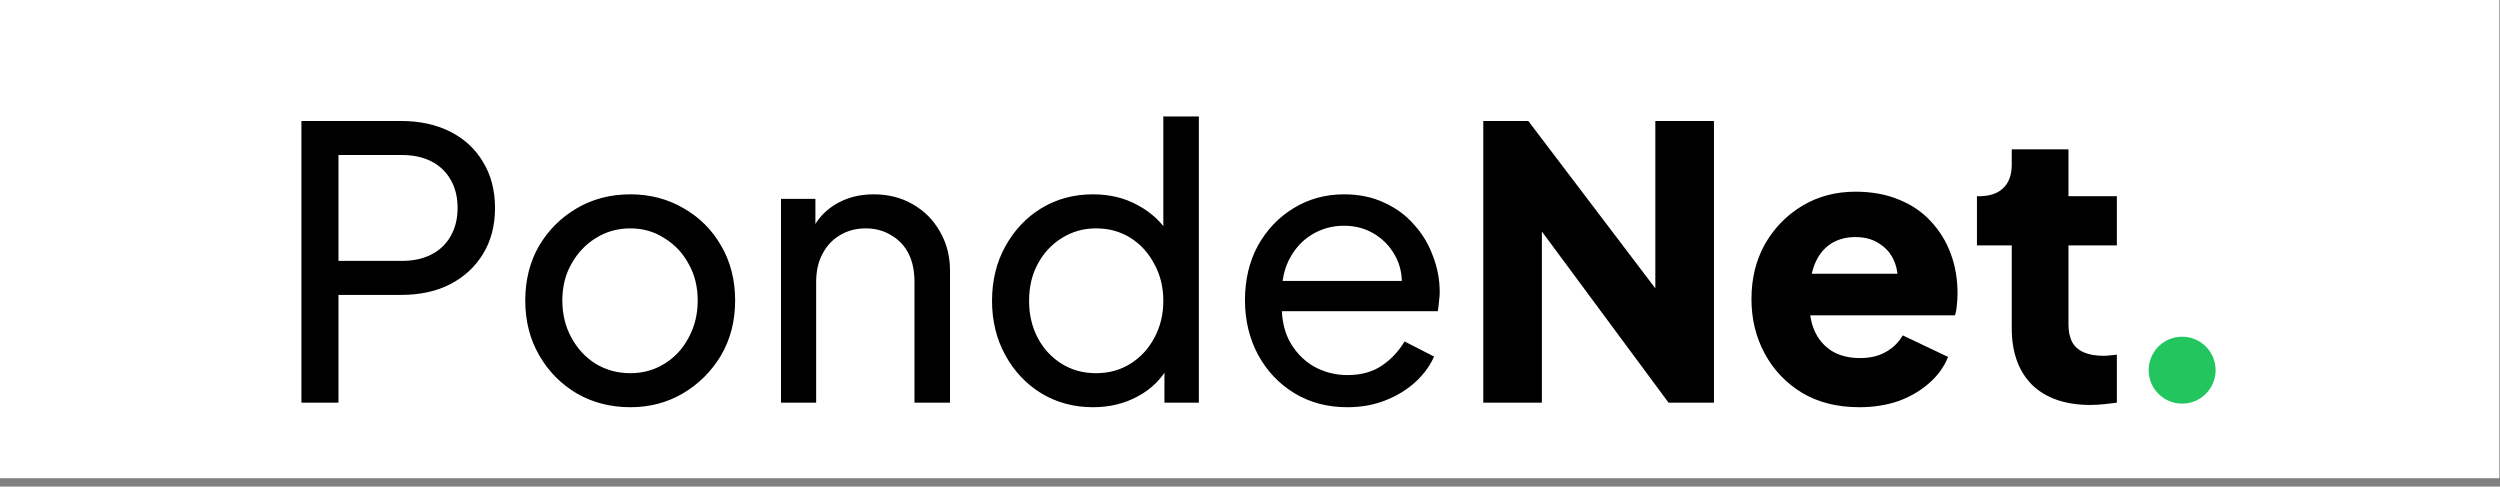 <svg width="149" height="29" viewBox="0 0 149 29" fill="none" xmlns="http://www.w3.org/2000/svg">
<rect x="0" y="0" width="149" height="29" fill="#808080" stroke="none"/>
<g clip-path="url(#clip0_316_795)">
<rect width="148.96" height="28.5" fill="white"/>
<path d="M17.964 24V7.21H23.892C25.003 7.21 25.98 7.421 26.821 7.841C27.663 8.262 28.316 8.863 28.782 9.644C29.263 10.425 29.503 11.342 29.503 12.394C29.503 13.445 29.263 14.362 28.782 15.143C28.316 15.909 27.663 16.51 26.821 16.946C25.995 17.367 25.018 17.577 23.892 17.577H20.173V24H17.964ZM20.173 15.549H23.959C24.635 15.549 25.221 15.421 25.717 15.166C26.213 14.91 26.596 14.542 26.866 14.061C27.137 13.581 27.272 13.025 27.272 12.394C27.272 11.748 27.137 11.192 26.866 10.726C26.596 10.245 26.213 9.877 25.717 9.622C25.221 9.366 24.635 9.239 23.959 9.239H20.173V15.549ZM37.571 24.27C36.399 24.27 35.34 24 34.394 23.459C33.447 22.903 32.696 22.145 32.14 21.183C31.584 20.221 31.306 19.132 31.306 17.915C31.306 16.698 31.576 15.616 32.117 14.67C32.673 13.723 33.425 12.972 34.371 12.416C35.318 11.86 36.384 11.582 37.571 11.582C38.743 11.582 39.802 11.86 40.749 12.416C41.696 12.957 42.439 13.701 42.98 14.647C43.536 15.594 43.814 16.683 43.814 17.915C43.814 19.147 43.528 20.244 42.958 21.206C42.387 22.152 41.628 22.903 40.681 23.459C39.75 24 38.713 24.27 37.571 24.27ZM37.571 22.242C38.322 22.242 38.999 22.054 39.6 21.679C40.216 21.303 40.696 20.785 41.042 20.124C41.403 19.463 41.583 18.726 41.583 17.915C41.583 17.089 41.403 16.36 41.042 15.729C40.696 15.083 40.216 14.572 39.6 14.197C38.999 13.806 38.322 13.611 37.571 13.611C36.805 13.611 36.114 13.806 35.498 14.197C34.897 14.572 34.416 15.083 34.056 15.729C33.695 16.36 33.515 17.089 33.515 17.915C33.515 18.726 33.695 19.463 34.056 20.124C34.416 20.785 34.897 21.303 35.498 21.679C36.114 22.054 36.805 22.242 37.571 22.242ZM46.547 24V11.853H48.598V14.219L48.26 14.016C48.561 13.25 49.042 12.657 49.703 12.236C50.379 11.8 51.167 11.582 52.069 11.582C52.94 11.582 53.714 11.778 54.39 12.168C55.081 12.559 55.622 13.1 56.013 13.791C56.419 14.482 56.621 15.263 56.621 16.135V24H54.503V16.811C54.503 16.135 54.383 15.564 54.142 15.098C53.902 14.632 53.556 14.272 53.106 14.016C52.67 13.746 52.167 13.611 51.596 13.611C51.025 13.611 50.514 13.746 50.063 14.016C49.627 14.272 49.282 14.64 49.026 15.121C48.771 15.586 48.643 16.15 48.643 16.811V24H46.547ZM65.142 24.27C64 24.27 62.971 23.992 62.054 23.437C61.153 22.881 60.439 22.122 59.913 21.16C59.388 20.199 59.125 19.125 59.125 17.938C59.125 16.721 59.388 15.639 59.913 14.692C60.439 13.731 61.153 12.972 62.054 12.416C62.971 11.86 64 11.582 65.142 11.582C66.149 11.582 67.043 11.8 67.824 12.236C68.605 12.657 69.221 13.227 69.672 13.949L69.334 14.467V6.94H71.452V24H69.401V21.408L69.672 21.769C69.251 22.565 68.635 23.181 67.824 23.617C67.028 24.053 66.134 24.27 65.142 24.27ZM65.322 22.242C66.088 22.242 66.772 22.054 67.373 21.679C67.974 21.303 68.447 20.792 68.793 20.146C69.153 19.485 69.334 18.749 69.334 17.938C69.334 17.111 69.153 16.375 68.793 15.729C68.447 15.068 67.974 14.55 67.373 14.174C66.772 13.798 66.088 13.611 65.322 13.611C64.571 13.611 63.887 13.806 63.271 14.197C62.67 14.572 62.197 15.083 61.852 15.729C61.506 16.36 61.333 17.096 61.333 17.938C61.333 18.749 61.506 19.485 61.852 20.146C62.197 20.792 62.67 21.303 63.271 21.679C63.872 22.054 64.556 22.242 65.322 22.242ZM80.285 24.27C79.113 24.27 78.069 23.992 77.153 23.437C76.236 22.881 75.515 22.122 74.989 21.16C74.463 20.184 74.2 19.095 74.2 17.893C74.2 16.676 74.456 15.594 74.967 14.647C75.493 13.701 76.199 12.957 77.085 12.416C77.987 11.86 78.993 11.582 80.105 11.582C81.007 11.582 81.803 11.748 82.494 12.078C83.2 12.394 83.793 12.829 84.274 13.385C84.77 13.926 85.146 14.55 85.401 15.256C85.672 15.947 85.807 16.668 85.807 17.419C85.807 17.585 85.792 17.772 85.762 17.983C85.747 18.178 85.724 18.366 85.694 18.546H75.733V16.743H84.477L83.486 17.555C83.621 16.773 83.546 16.075 83.26 15.459C82.975 14.843 82.554 14.354 81.998 13.994C81.442 13.633 80.811 13.453 80.105 13.453C79.399 13.453 78.753 13.633 78.167 13.994C77.581 14.354 77.123 14.873 76.792 15.549C76.477 16.21 76.349 16.999 76.409 17.915C76.349 18.802 76.484 19.583 76.815 20.259C77.16 20.92 77.641 21.438 78.257 21.814C78.888 22.174 79.572 22.355 80.308 22.355C81.119 22.355 81.803 22.167 82.359 21.791C82.915 21.416 83.365 20.935 83.711 20.349L85.469 21.25C85.228 21.806 84.853 22.317 84.342 22.783C83.846 23.234 83.253 23.594 82.561 23.865C81.885 24.135 81.127 24.27 80.285 24.27ZM88.404 24V7.21H91.086L100.101 19.087L98.658 19.425V7.21H102.152V24H99.447L90.59 12.033L91.897 11.695V24H88.404ZM110.81 24.27C109.503 24.27 108.368 23.985 107.407 23.414C106.445 22.828 105.702 22.047 105.176 21.07C104.65 20.094 104.387 19.012 104.387 17.825C104.387 16.593 104.657 15.496 105.198 14.535C105.754 13.573 106.498 12.814 107.429 12.258C108.361 11.703 109.413 11.425 110.585 11.425C111.561 11.425 112.425 11.582 113.176 11.898C113.927 12.198 114.558 12.627 115.069 13.182C115.595 13.738 115.993 14.384 116.264 15.121C116.534 15.842 116.669 16.631 116.669 17.487C116.669 17.727 116.654 17.968 116.624 18.208C116.609 18.433 116.572 18.629 116.512 18.794H107.294V16.315H114.596L112.996 17.487C113.146 16.841 113.139 16.27 112.973 15.774C112.808 15.263 112.515 14.865 112.094 14.58C111.689 14.279 111.185 14.129 110.585 14.129C109.999 14.129 109.495 14.272 109.075 14.557C108.654 14.843 108.338 15.263 108.128 15.819C107.918 16.375 107.835 17.051 107.88 17.848C107.82 18.539 107.903 19.147 108.128 19.673C108.353 20.199 108.699 20.612 109.165 20.913C109.63 21.198 110.194 21.341 110.855 21.341C111.456 21.341 111.967 21.221 112.387 20.98C112.823 20.74 113.161 20.409 113.402 19.988L116.106 21.273C115.866 21.874 115.482 22.4 114.957 22.851C114.446 23.301 113.837 23.654 113.131 23.91C112.425 24.15 111.651 24.27 110.81 24.27ZM124.587 24.135C123.1 24.135 121.943 23.737 121.116 22.941C120.305 22.13 119.9 21.003 119.9 19.56V14.625H117.826V11.695H117.939C118.57 11.695 119.051 11.537 119.381 11.222C119.727 10.906 119.9 10.433 119.9 9.802V8.9H123.28V11.695H126.165V14.625H123.28V19.335C123.28 19.756 123.355 20.109 123.505 20.394C123.656 20.665 123.888 20.867 124.204 21.003C124.52 21.138 124.91 21.206 125.376 21.206C125.481 21.206 125.601 21.198 125.736 21.183C125.872 21.168 126.014 21.153 126.165 21.138V24C125.939 24.03 125.684 24.06 125.398 24.09C125.113 24.12 124.843 24.135 124.587 24.135Z" fill="black"/>
<circle cx="130.055" cy="22.062" r="1.995" fill="#22C55E"/>
</g>
<defs>
<clipPath id="clip0_316_795">
<rect width="148.96" height="28.5" fill="white"/>
</clipPath>
</defs>
</svg>

